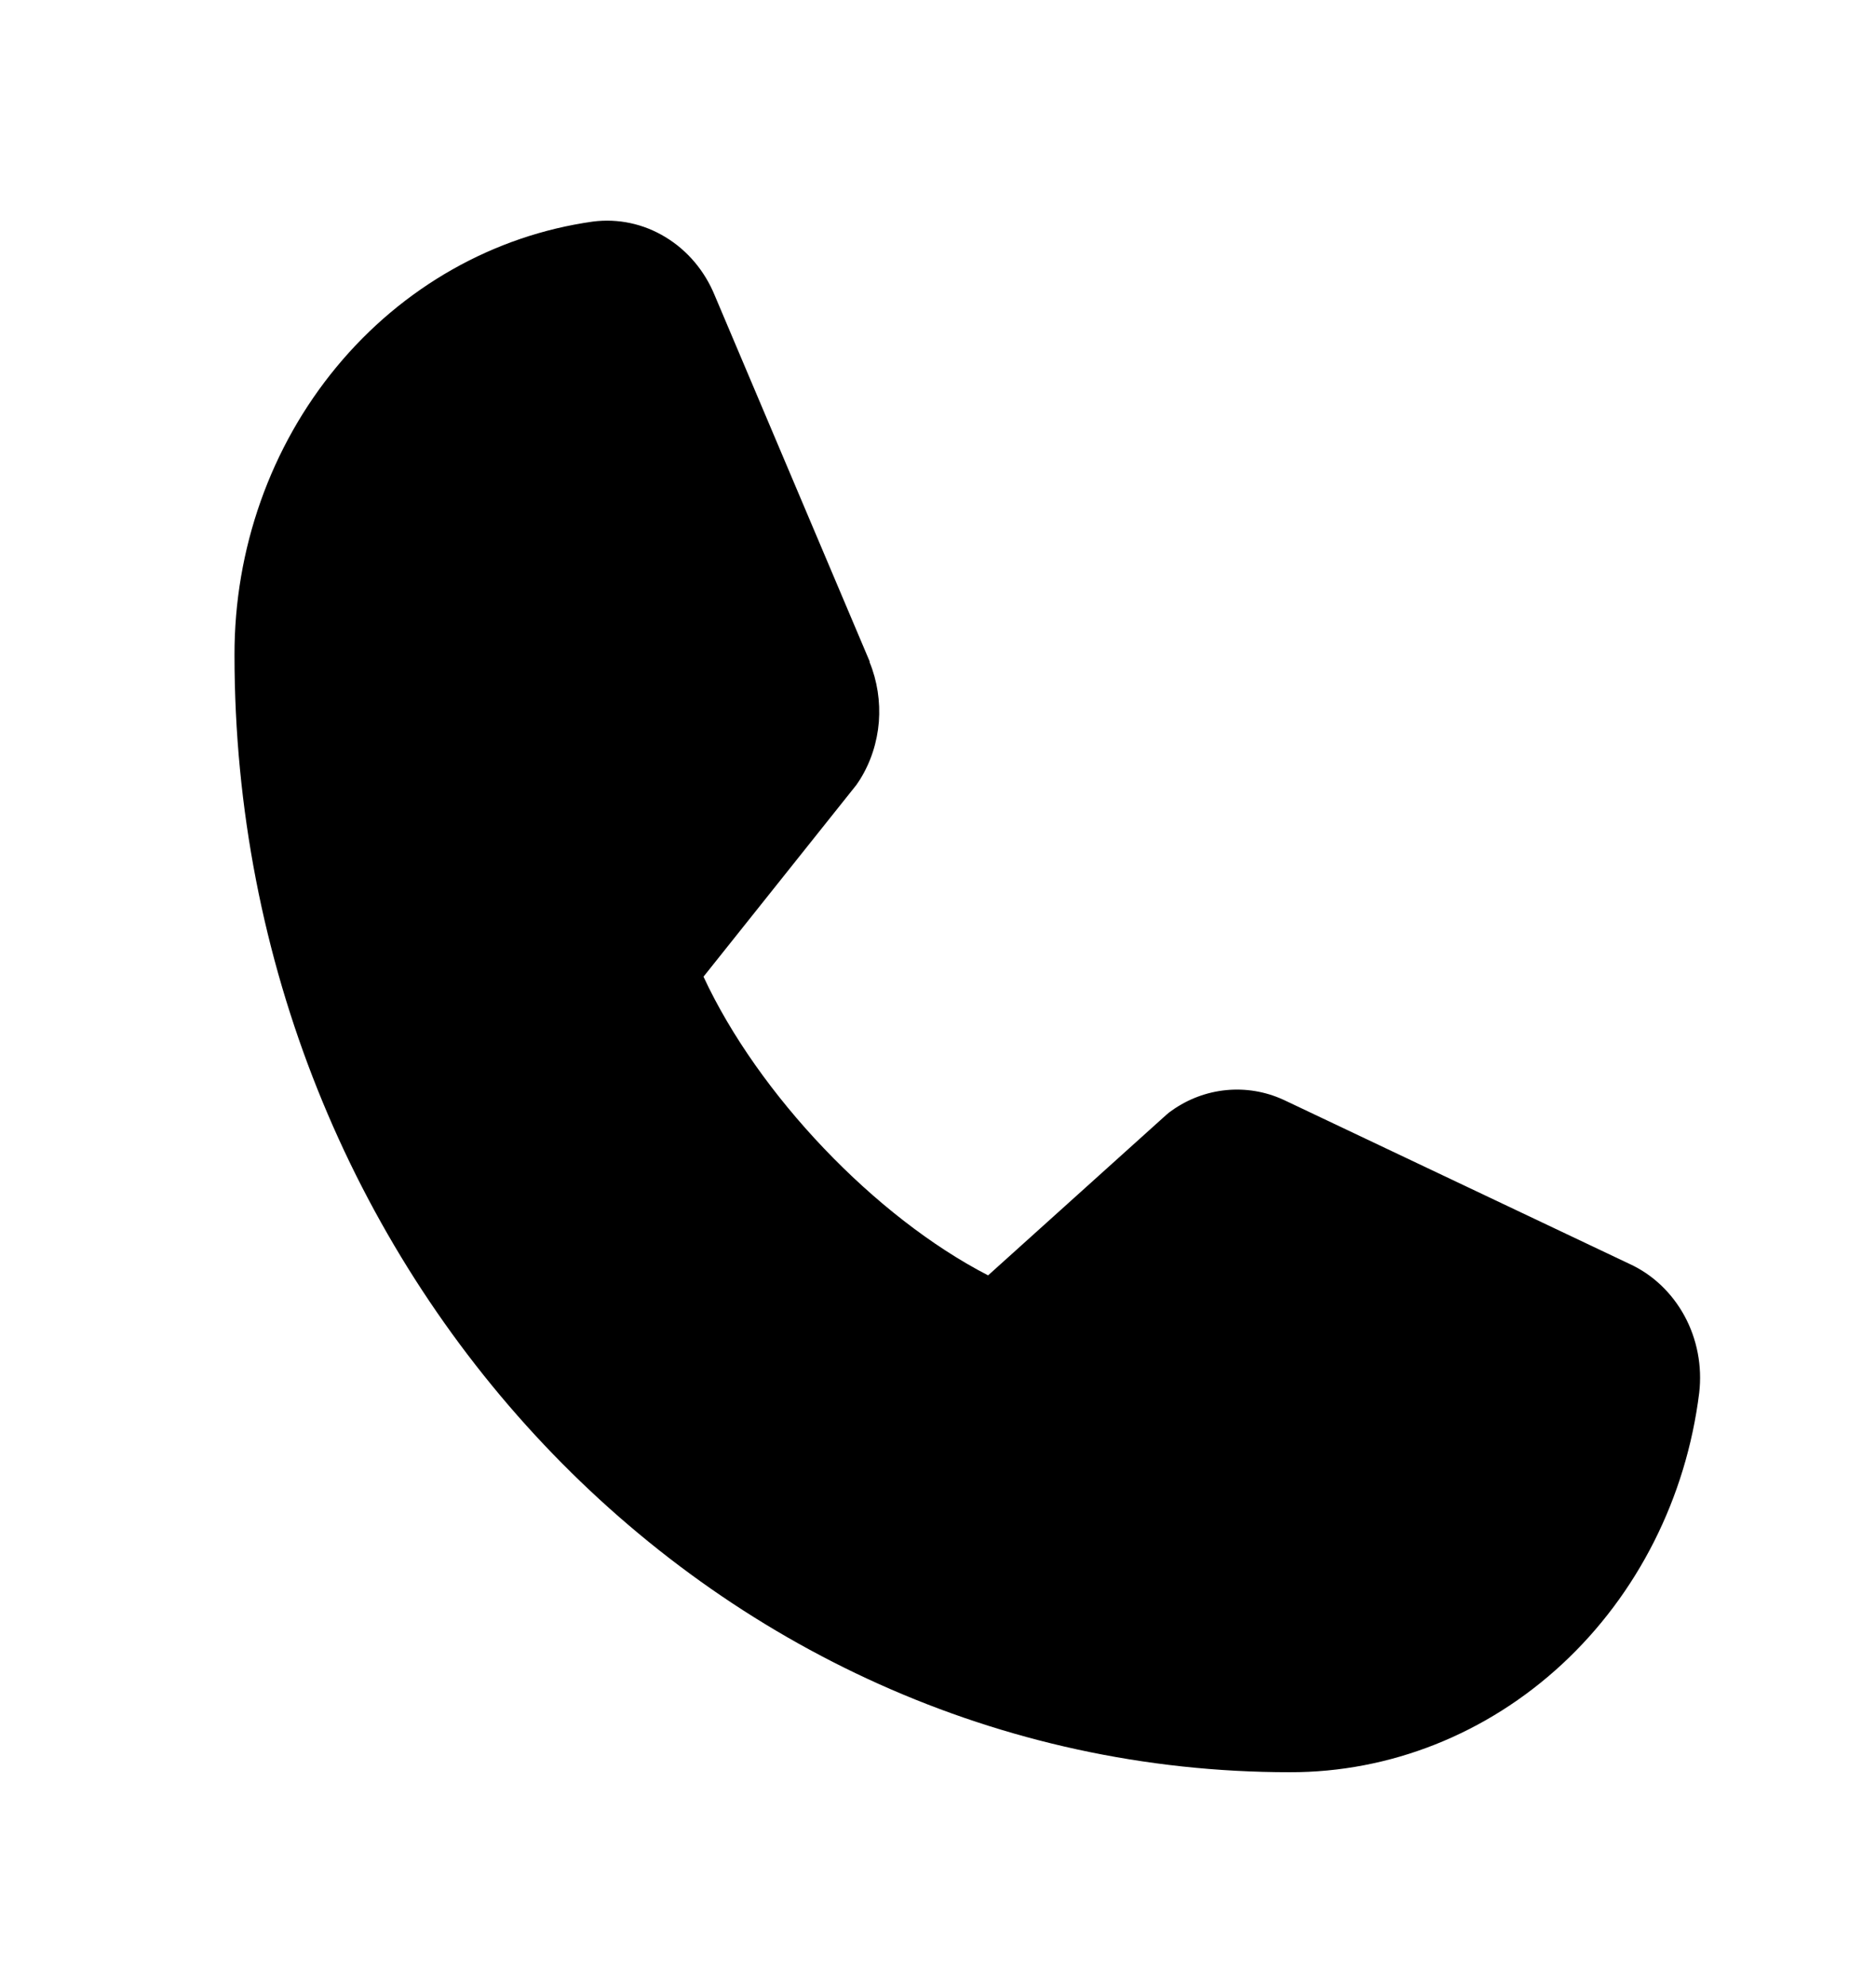 <svg width="17" height="18" viewBox="0 0 17 18" fill="none" xmlns="http://www.w3.org/2000/svg">
    <path
        d="M15.398 12.623C15.28 13.575 14.838 14.45 14.155 15.083C13.472 15.716 12.595 16.064 11.688 16.062C6.415 16.062 2.125 11.52 2.125 5.937C2.123 4.976 2.452 4.048 3.05 3.325C3.648 2.602 4.474 2.134 5.374 2.008C5.601 1.979 5.832 2.028 6.03 2.149C6.229 2.269 6.386 2.455 6.477 2.678L7.88 5.993V6.001C7.95 6.172 7.978 6.358 7.964 6.543C7.949 6.728 7.891 6.907 7.795 7.062C7.783 7.081 7.771 7.099 7.758 7.117L6.375 8.852C6.872 9.922 7.93 11.031 8.954 11.559L10.57 10.103C10.586 10.089 10.602 10.076 10.62 10.064C10.767 9.96 10.936 9.897 11.112 9.88C11.287 9.863 11.465 9.892 11.627 9.966L11.636 9.97L14.764 11.454C14.975 11.55 15.15 11.716 15.265 11.927C15.379 12.137 15.426 12.382 15.398 12.623Z"
        fill="black" />
</svg>